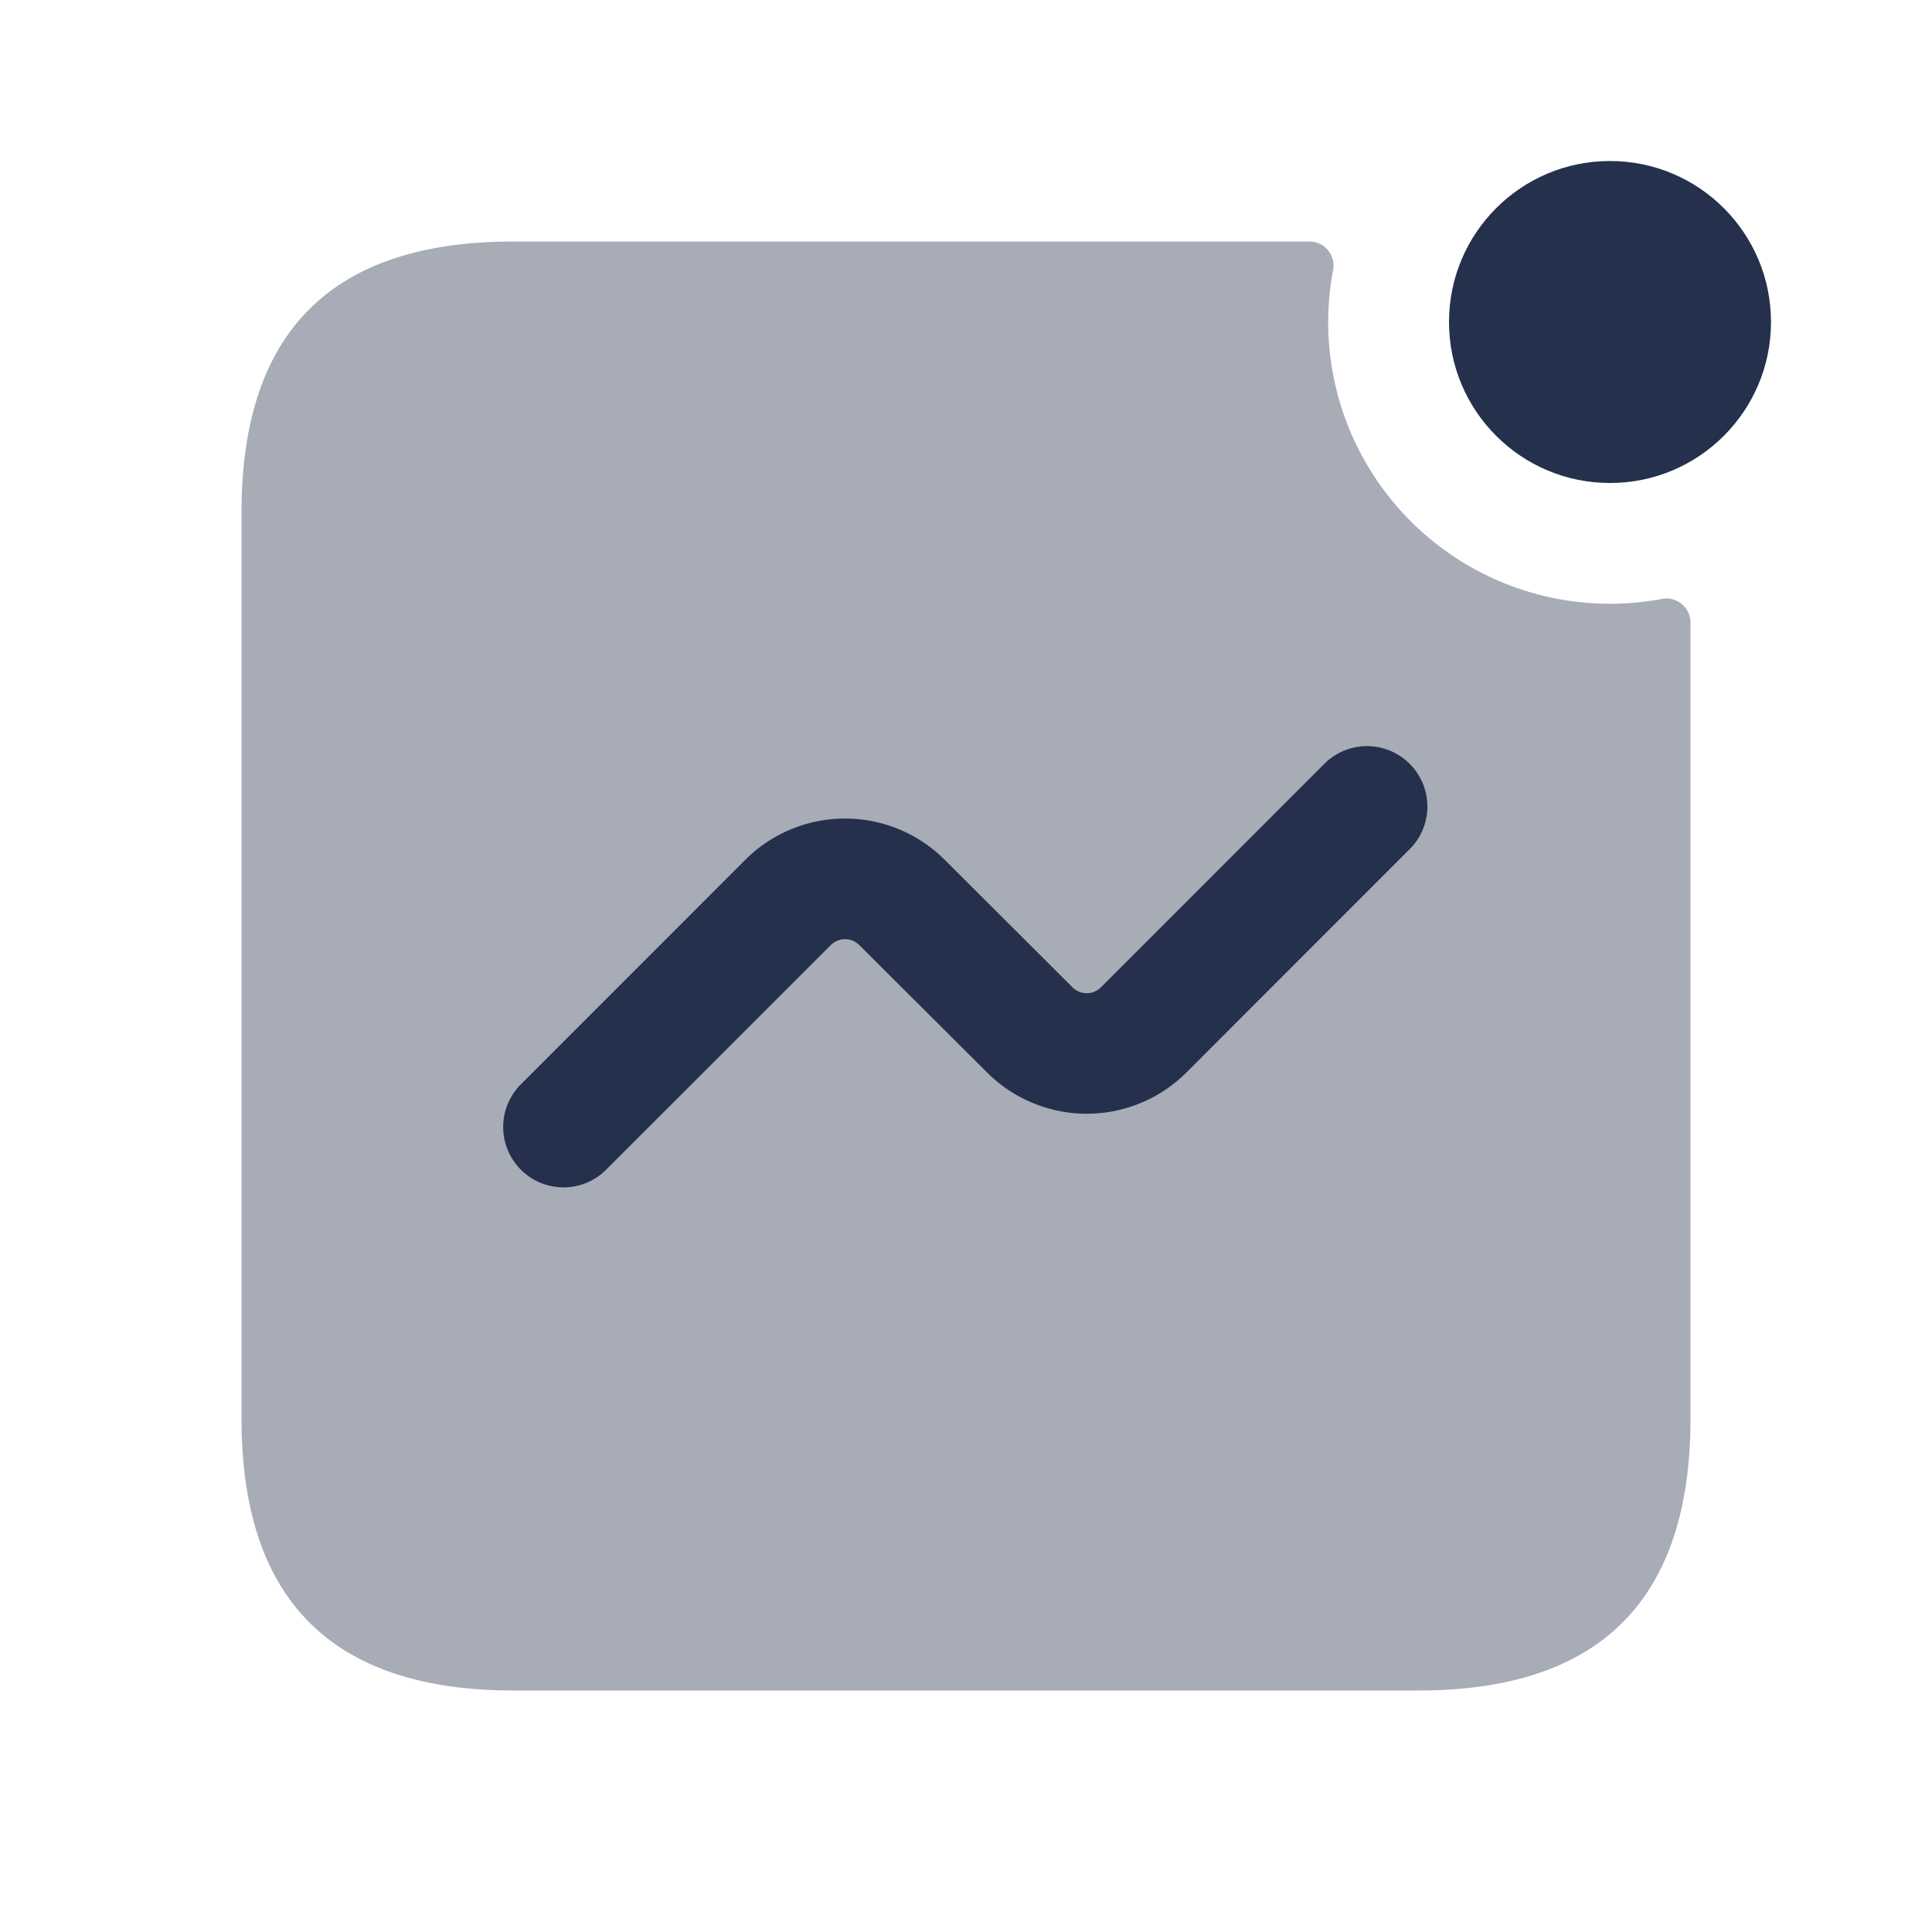 <svg id="Layer" xmlns="http://www.w3.org/2000/svg" viewBox="0 0 24 24"><defs><style>.cls-1,.cls-2{fill:#25314c;}.cls-1{opacity:0.4;}</style></defs><g id="activity-notification-square"><path class="cls-1" d="M20.629,7.443a.3.3,0,0,1,.371.29V17.62C21,19.87,19.88,21,17.62,21H6.38C4.12,21,3,19.87,3,17.62V6.37C3,4.12,4.12,3,6.38,3h9.887a.3.3,0,0,1,.29.371,3.491,3.491,0,0,0-.051.849,3.5,3.5,0,0,0,4.123,3.223Z"/><path class="cls-2" d="M7,14.75a.75.75,0,0,1-.53-1.28l2.79-2.791a1.753,1.753,0,0,1,2.474,0l1.589,1.586a.25.25,0,0,0,.353,0L16.47,9.47a.75.75,0,0,1,1.06,1.06l-2.793,2.794a1.752,1.752,0,0,1-2.474,0L10.674,11.74a.249.249,0,0,0-.353,0L7.53,14.53A.744.744,0,0,1,7,14.75Z"/><circle class="cls-2" cx="20" cy="4" r="2"/></g></svg>